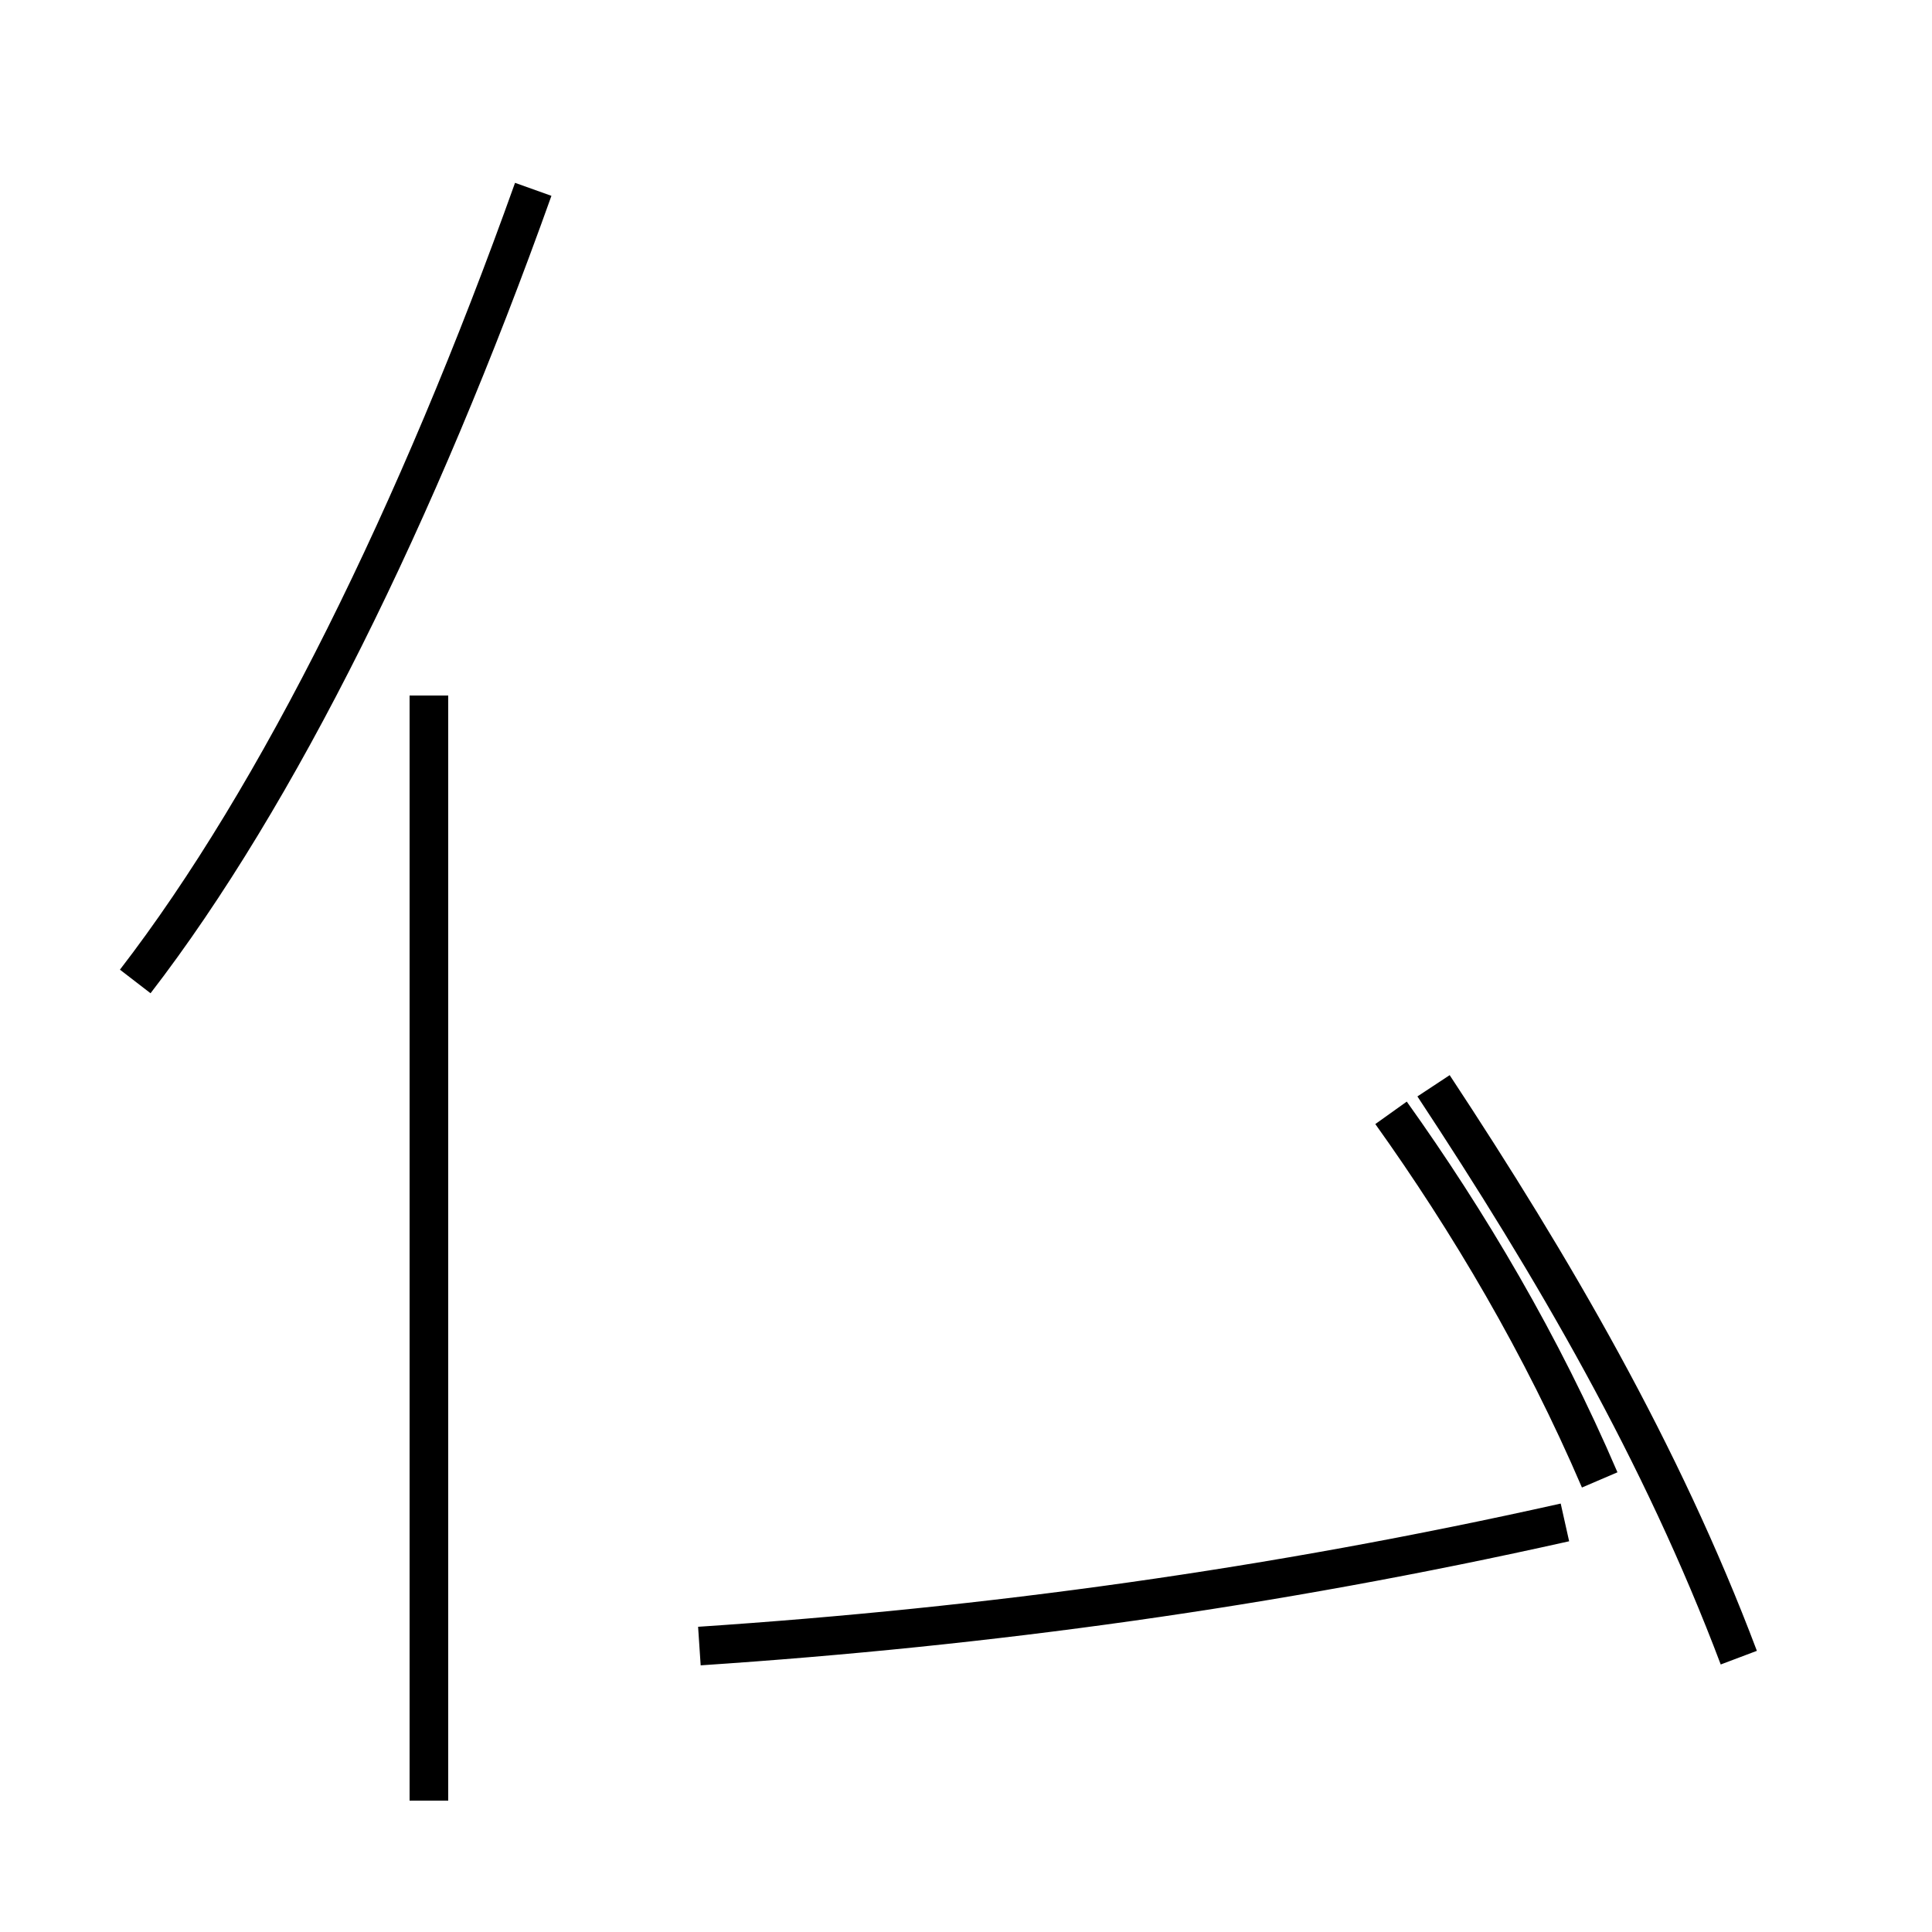 <?xml version='1.0' encoding='utf8'?>
<svg viewBox="0.0 -44.0 50.0 50.0" version="1.1" xmlns="http://www.w3.org/2000/svg">
<rect x="0.0" y="-44.0" width="50.0" height="50.0" fill="#808080" stroke="none"/>
<rect x="-1000" y="-1000" width="2000" height="2000" stroke="white" fill="white"/>
<g style="fill:none; stroke:#000000;  stroke-width:1">
<path d="M 3.5 18.6 C 7.2 23.4 10.8 30.7 13.8 39.1 M 11.1 -2.6 L 11.1 26.0 M 45.0 1.1 C 43.0 6.4 40.2 11.2 37.1 15.9 M 18.1 1.4 C 25.6 1.9 32.9 2.9 40.5 4.6 M 36.0 15.2 C 38.0 12.4 39.9 9.2 41.4 5.7 " transform="scale(1, -1)" />
</g>
</svg>